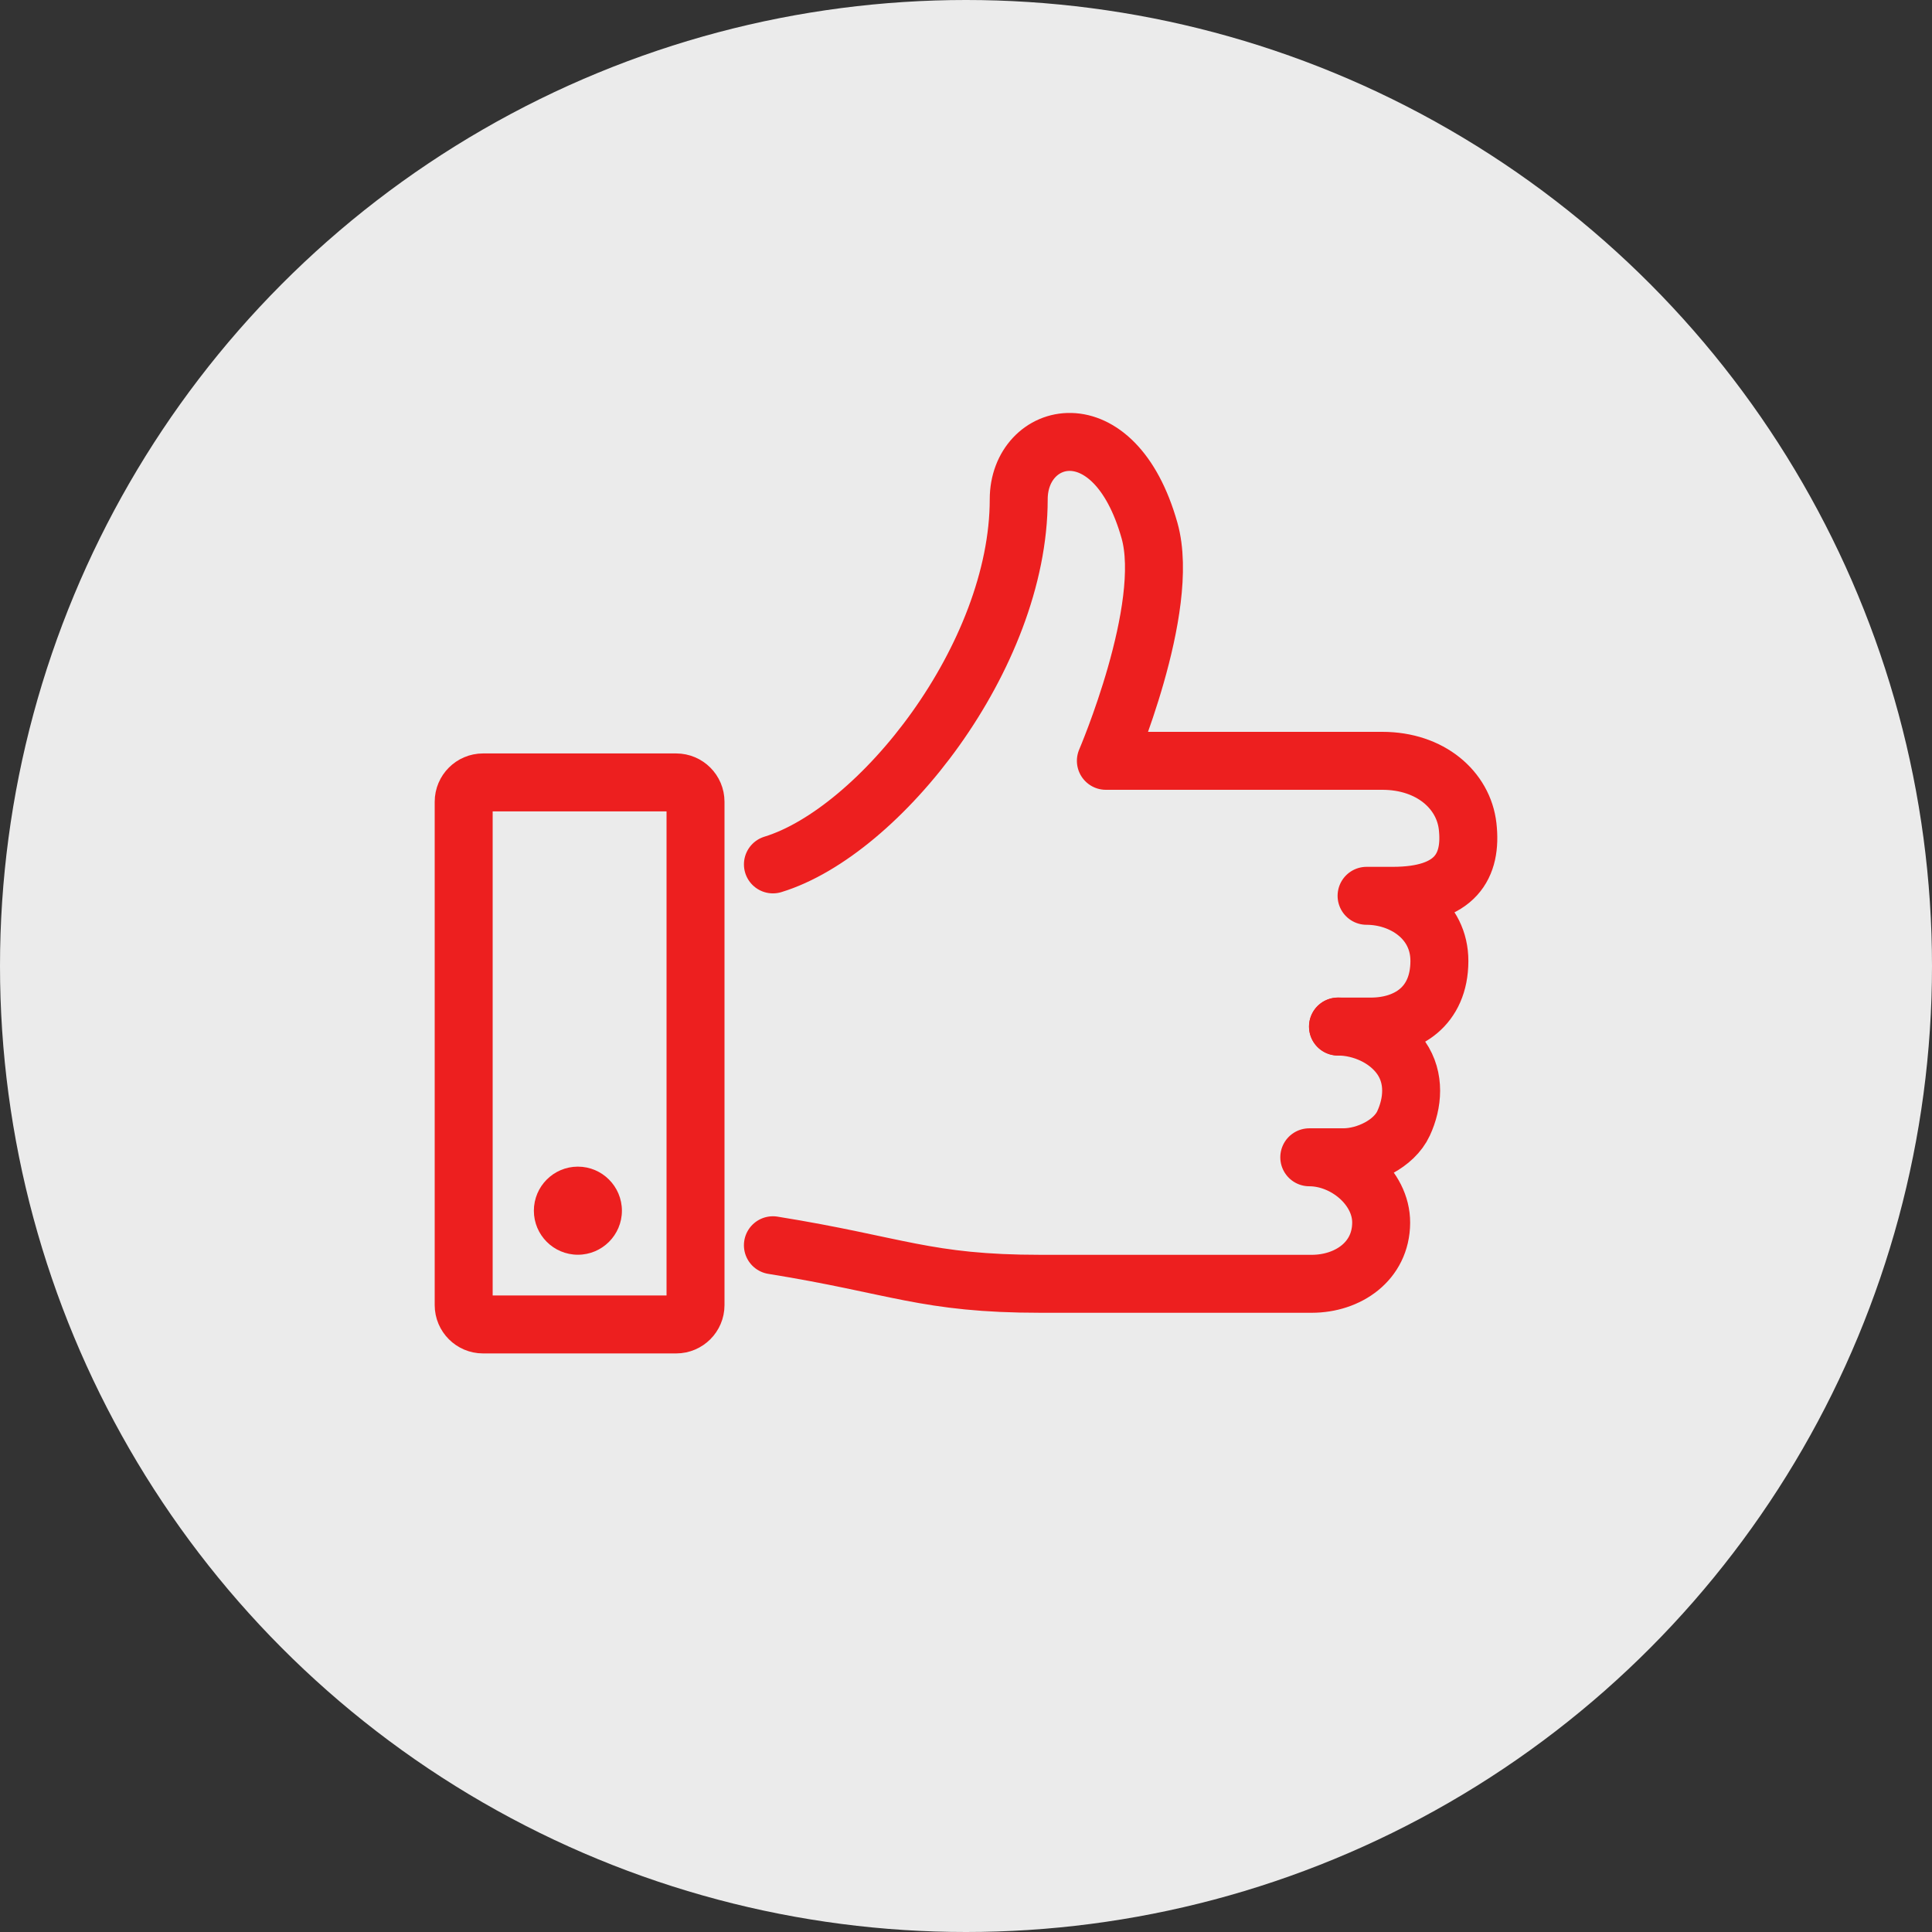 <?xml version="1.0" encoding="utf-8"?>
<!-- Generator: Adobe Illustrator 16.0.0, SVG Export Plug-In . SVG Version: 6.00 Build 0)  -->
<!DOCTYPE svg PUBLIC "-//W3C//DTD SVG 1.1//EN" "http://www.w3.org/Graphics/SVG/1.1/DTD/svg11.dtd">
<svg version="1.1" id="Capa_1" xmlns="http://www.w3.org/2000/svg" xmlns:xlink="http://www.w3.org/1999/xlink" x="0px" y="0px"
	 width="100px" height="100px" viewBox="0 0 100 100" enable-background="new 0 0 100 100" xml:space="preserve">
<rect x="0" y="0" width="100" height="100" fill="#333333" stroke="none"/>
<g>
	<circle fill="#EBEBEB" cx="50" cy="50" r="50"/>
	<g>
		<g id="Social-Medias-Rewards-Rating__x2F__Likes__x2F__like-1_1_">
			<g id="Group_26_1_">
				<g id="like-1_1_">
					
						<path id="Shape_130_4_" fill="none" stroke="#ED1F1F" stroke-width="3" stroke-linecap="round" stroke-linejoin="round" stroke-miterlimit="10" d="
						M40.006,44.741c5.518-1.684,12.723-10.749,12.723-18.898c0-3.561,4.935-4.896,6.771,1.623c1.128,4.019-2.26,11.914-2.26,11.914
						h14.306c2.502,0,4.204,1.519,4.418,3.385c0.232,2.042-0.597,3.602-3.877,3.602h-1.353c1.869,0,3.778,1.229,3.769,3.383
						c-0.007,2.362-1.681,3.385-3.55,3.385h-1.698"/>
					
						<path id="Shape_130_3_" fill="none" stroke="#ED1F1F" stroke-width="3" stroke-linecap="round" stroke-linejoin="round" stroke-miterlimit="10" d="
						M69.255,53.134L69.255,53.134c1.211,0,2.552,0.579,3.272,1.623c0.724,1.05,0.605,2.345,0.119,3.392
						c-0.483,1.047-1.912,1.752-3.123,1.752h-1.755c1.869,0,3.731,1.562,3.721,3.389c-0.011,2.002-1.724,3.159-3.595,3.159H53.857
						c-5.945,0-7.403-0.958-13.852-1.995"/>
					<g id="Rectangle-path_6_1_">
						<path fill="none" stroke="#ED1F1F" stroke-width="3" stroke-miterlimit="10" d="M24,41.498c0-0.55,0.45-1,1-1h10
							c0.55,0,1,0.45,1,1v26.055c0,0.55-0.45,1-1,1H25c-0.55,0-1-0.45-1-1V41.498z"/>
					</g>
				</g>
			</g>
		</g>
		<path fill="#ED1F1F" d="M32.19,62.666c0-1.257-1.023-2.281-2.278-2.281c-1.261,0-2.279,1.024-2.279,2.281
			c0,1.258,1.019,2.279,2.279,2.279C31.167,64.945,32.19,63.924,32.19,62.666z"/>
	</g>
</g>
</svg>
